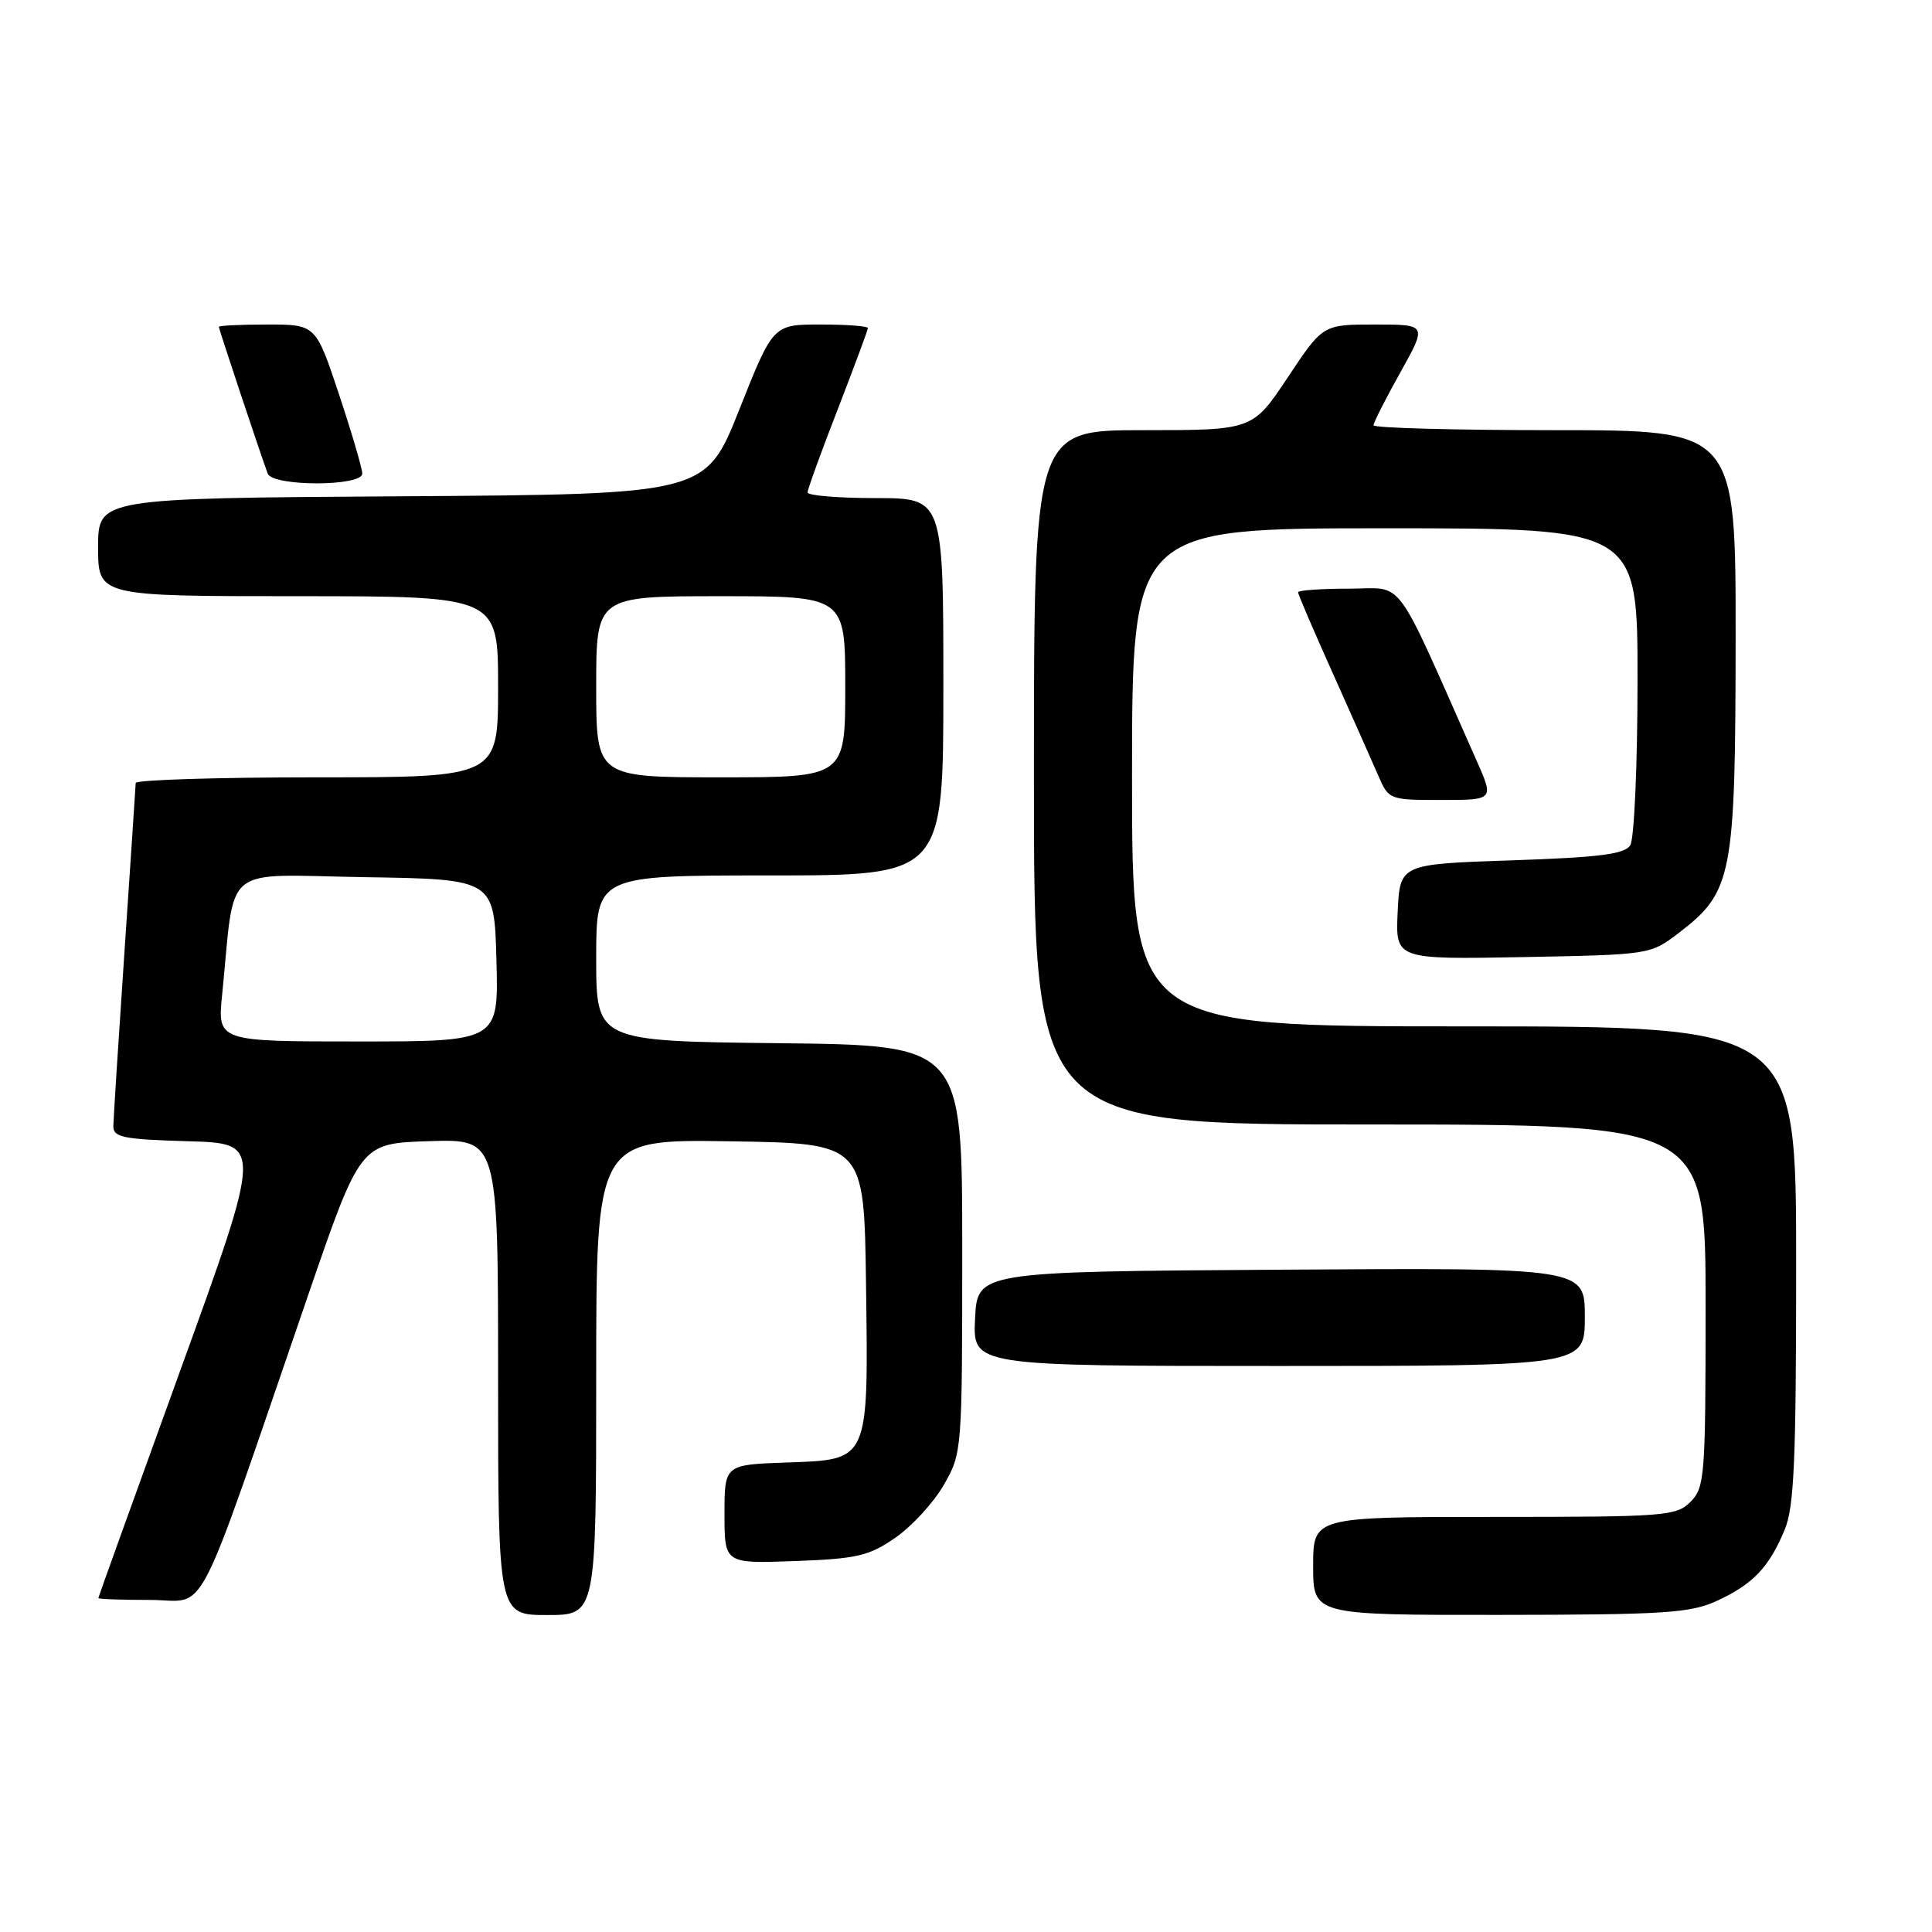 <?xml version="1.0" encoding="UTF-8" standalone="no"?>
<!DOCTYPE svg PUBLIC "-//W3C//DTD SVG 1.1//EN" "http://www.w3.org/Graphics/SVG/1.1/DTD/svg11.dtd" >
<svg xmlns="http://www.w3.org/2000/svg" xmlns:xlink="http://www.w3.org/1999/xlink" version="1.1" viewBox="0 0 256 256">
 <g >
 <path fill="currentColor"
d=" M 79.00 182.48 C 79.00 150.95 79.00 150.95 96.75 151.23 C 114.50 151.50 114.50 151.50 114.75 170.00 C 115.07 193.82 115.25 193.40 104.22 193.79 C 96.00 194.08 96.00 194.08 96.00 200.64 C 96.00 207.19 96.00 207.19 105.34 206.85 C 113.60 206.54 115.14 206.18 118.66 203.74 C 120.85 202.22 123.74 199.07 125.07 196.74 C 127.48 192.54 127.50 192.25 127.50 165.50 C 127.50 138.50 127.50 138.50 103.25 138.23 C 79.00 137.96 79.00 137.96 79.00 126.98 C 79.00 116.00 79.00 116.00 102.00 116.00 C 125.00 116.00 125.00 116.00 125.00 91.00 C 125.00 66.00 125.00 66.00 116.00 66.00 C 111.05 66.00 107.00 65.66 107.01 65.25 C 107.01 64.84 108.81 59.87 111.01 54.22 C 113.20 48.56 115.00 43.72 115.00 43.47 C 115.00 43.21 112.17 43.00 108.72 43.00 C 102.44 43.00 102.44 43.00 97.97 54.25 C 93.50 65.50 93.50 65.50 53.25 65.76 C 13.00 66.02 13.00 66.02 13.00 72.51 C 13.00 79.00 13.00 79.00 39.50 79.00 C 66.00 79.00 66.00 79.00 66.00 91.00 C 66.00 103.00 66.00 103.00 42.00 103.00 C 28.80 103.00 17.99 103.34 17.98 103.75 C 17.97 104.16 17.30 114.17 16.50 126.00 C 15.70 137.82 15.03 148.27 15.02 149.22 C 15.00 150.70 16.32 150.97 24.90 151.22 C 34.79 151.50 34.79 151.50 23.92 181.50 C 17.94 198.00 13.04 211.61 13.03 211.75 C 13.01 211.89 16.10 212.00 19.89 212.00 C 27.70 212.00 25.44 216.37 40.87 171.50 C 47.75 151.50 47.75 151.50 56.87 151.21 C 66.00 150.92 66.00 150.92 66.00 182.46 C 66.00 214.00 66.00 214.00 72.50 214.00 C 79.00 214.00 79.00 214.00 79.00 182.48 Z  M 227.50 212.12 C 232.26 209.93 234.39 207.70 236.46 202.75 C 237.74 199.70 238.00 193.65 238.00 167.53 C 238.00 136.00 238.00 136.00 194.00 136.00 C 150.00 136.00 150.00 136.00 150.00 103.00 C 150.00 70.00 150.00 70.00 183.50 70.00 C 217.00 70.00 217.00 70.00 216.98 90.25 C 216.98 101.39 216.54 111.17 216.02 112.00 C 215.28 113.18 211.95 113.61 200.29 114.00 C 185.50 114.50 185.50 114.50 185.20 120.82 C 184.90 127.13 184.90 127.13 201.78 126.82 C 218.64 126.50 218.67 126.50 222.44 123.62 C 229.56 118.18 229.95 116.14 229.98 84.75 C 230.00 57.00 230.00 57.00 206.00 57.00 C 192.80 57.00 182.00 56.71 182.00 56.35 C 182.00 55.99 183.60 52.84 185.55 49.35 C 189.10 43.00 189.10 43.00 182.20 43.00 C 175.29 43.00 175.29 43.00 170.64 50.00 C 165.98 57.00 165.98 57.00 151.49 57.00 C 137.00 57.00 137.00 57.00 137.00 103.00 C 137.00 149.00 137.00 149.00 181.50 149.00 C 226.00 149.00 226.00 149.00 226.00 173.00 C 226.00 195.67 225.89 197.11 224.00 199.00 C 222.11 200.89 220.67 201.00 198.00 201.00 C 174.00 201.00 174.00 201.00 174.00 207.50 C 174.00 214.00 174.00 214.00 198.75 213.98 C 220.62 213.96 223.97 213.74 227.50 212.12 Z  M 210.00 174.49 C 210.00 167.98 210.00 167.98 169.75 168.24 C 129.50 168.50 129.50 168.50 129.20 174.75 C 128.90 181.00 128.90 181.00 169.45 181.00 C 210.00 181.00 210.00 181.00 210.00 174.49 Z  M 195.64 100.75 C 184.48 75.60 186.25 78.00 178.76 78.00 C 175.04 78.00 172.00 78.22 172.00 78.48 C 172.00 78.74 174.07 83.58 176.61 89.23 C 179.14 94.88 181.84 100.96 182.62 102.75 C 184.01 105.97 184.09 106.00 191.00 106.00 C 197.97 106.00 197.97 106.00 195.64 100.75 Z  M 48.00 62.75 C 48.00 62.07 46.61 57.34 44.92 52.25 C 41.84 43.00 41.84 43.00 35.42 43.00 C 31.89 43.00 29.00 43.14 29.00 43.31 C 29.00 43.61 34.50 60.12 35.47 62.75 C 36.12 64.48 48.00 64.48 48.00 62.75 Z  M 29.44 131.75 C 31.21 114.17 29.09 115.92 48.35 116.23 C 65.50 116.50 65.50 116.50 65.78 127.25 C 66.07 138.00 66.07 138.00 47.44 138.00 C 28.80 138.00 28.80 138.00 29.44 131.75 Z  M 79.00 91.00 C 79.00 79.00 79.00 79.00 95.50 79.00 C 112.00 79.00 112.00 79.00 112.00 91.00 C 112.00 103.00 112.00 103.00 95.50 103.00 C 79.00 103.00 79.00 103.00 79.00 91.00 Z "/>
</g>
</svg>
